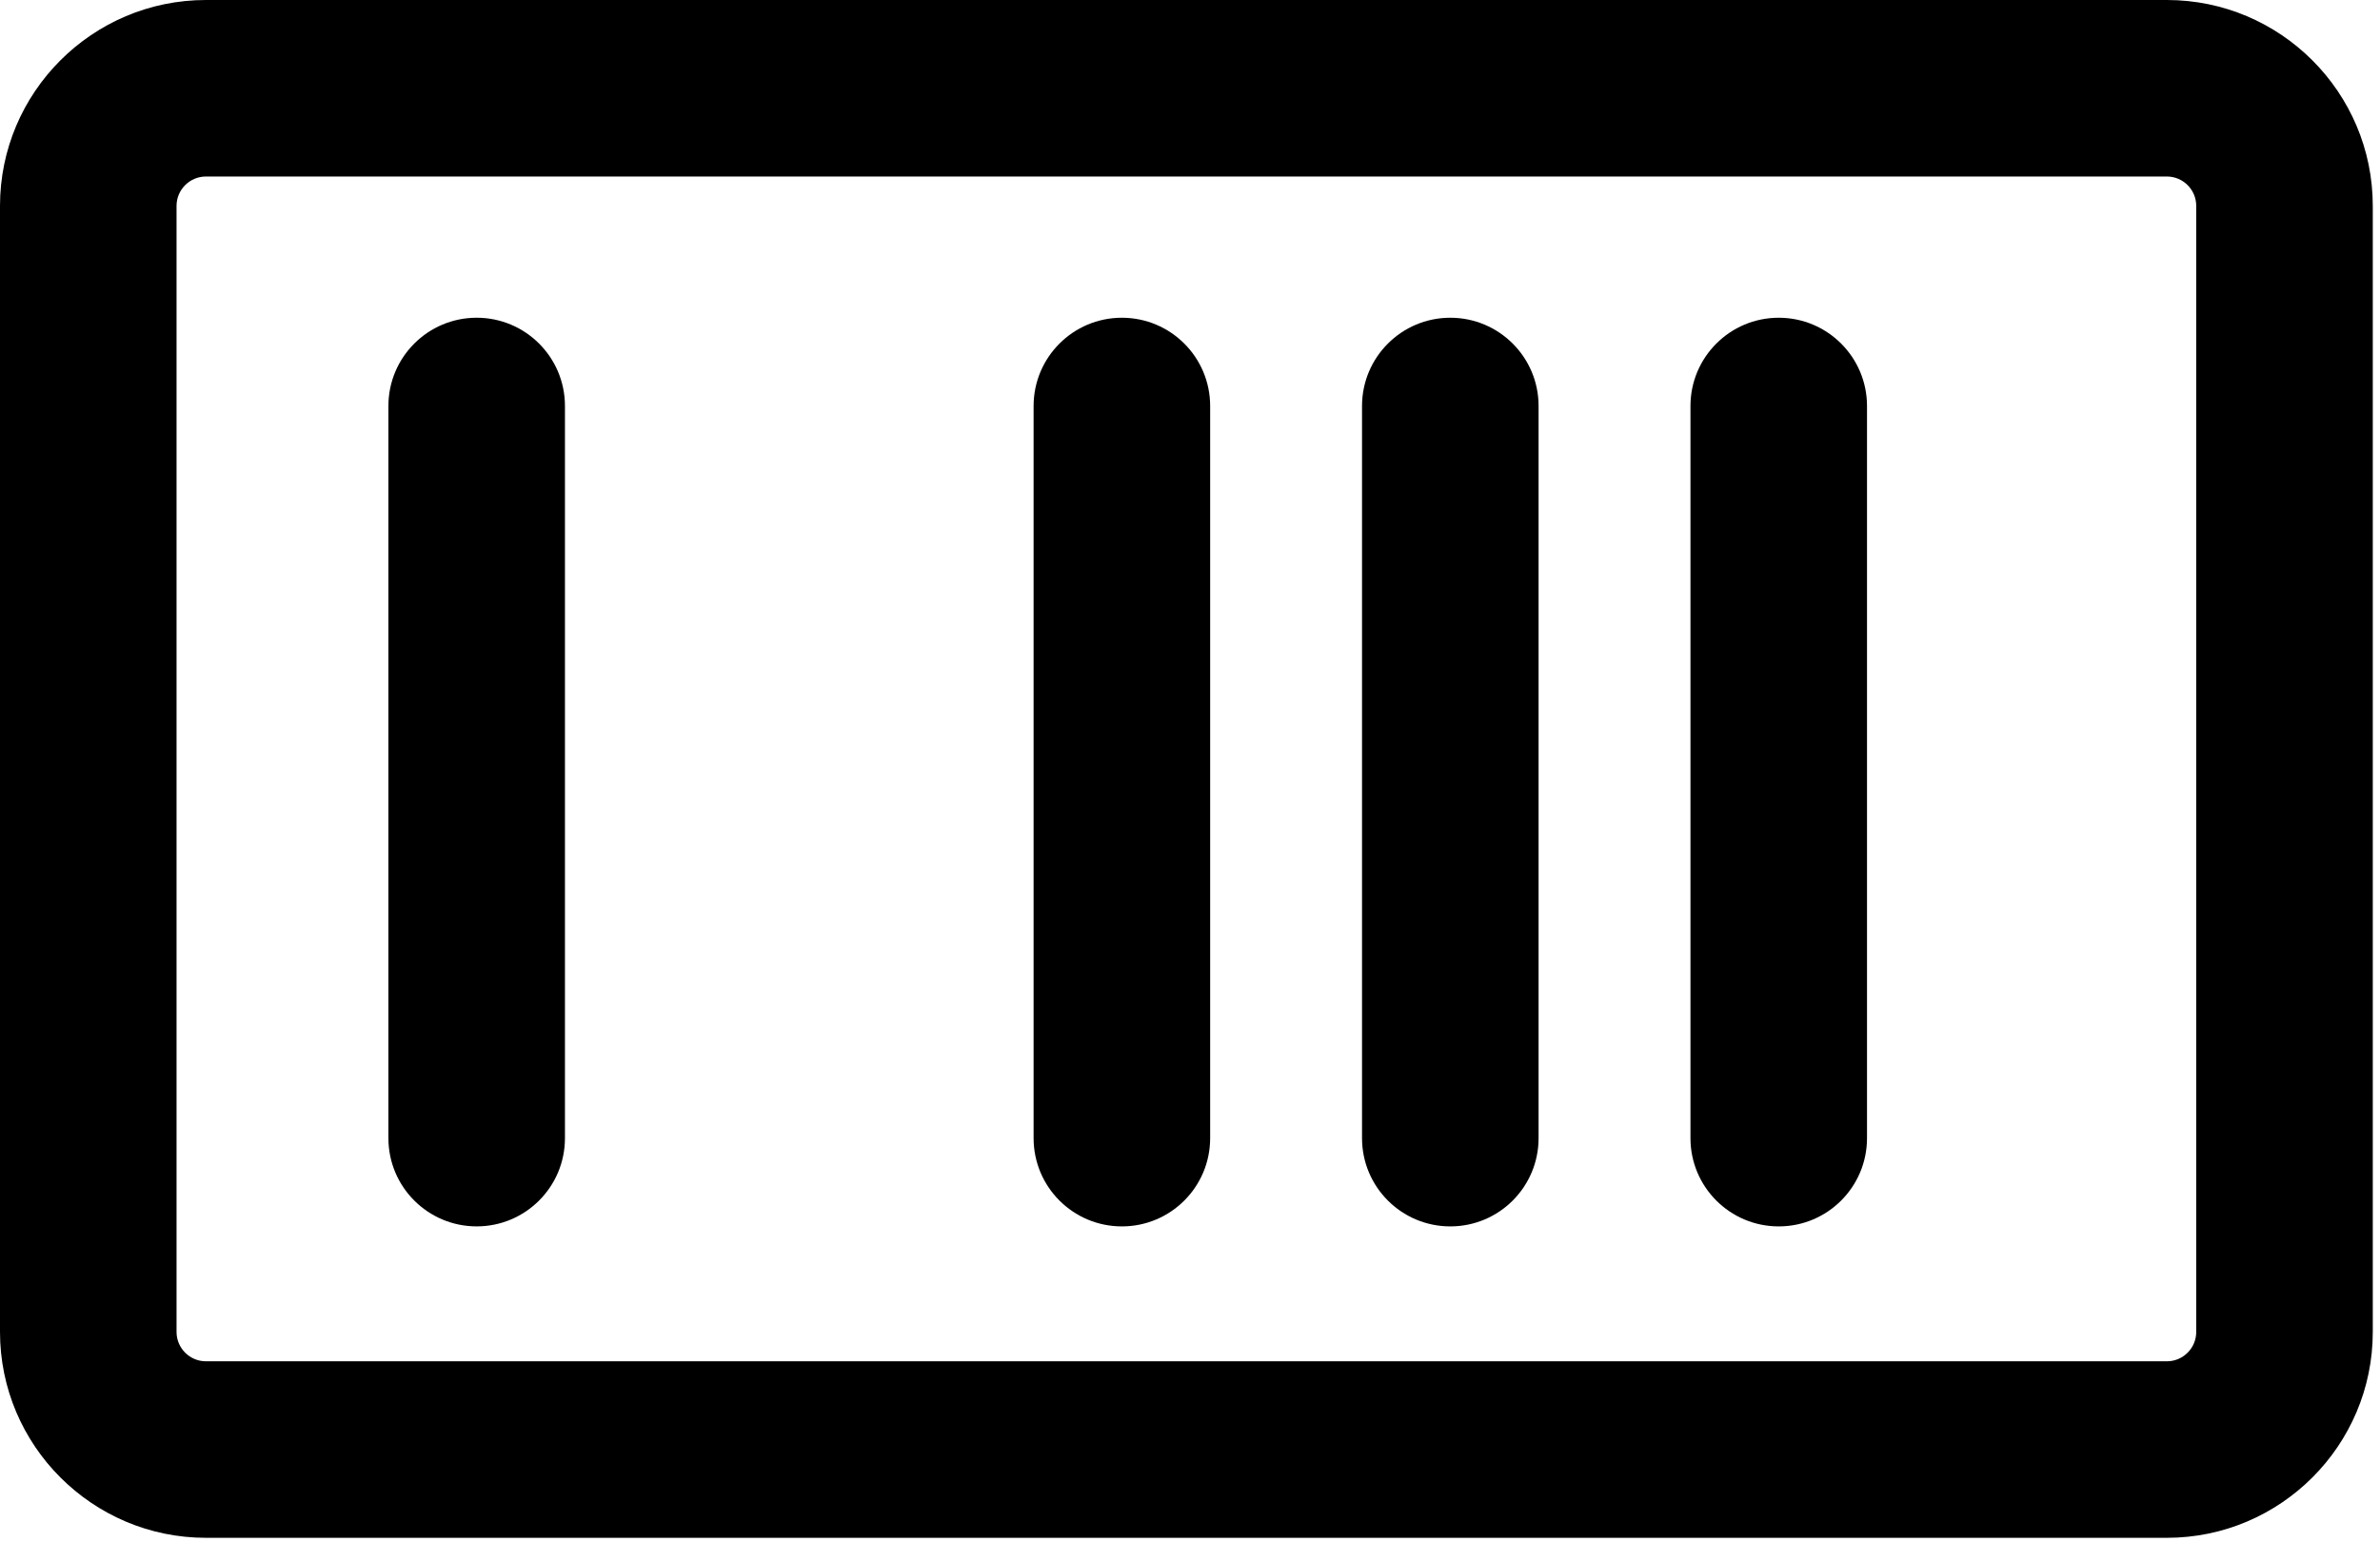 <svg width="179" height="116" viewBox="0 0 179 116" fill="none" xmlns="http://www.w3.org/2000/svg">
<path d="M162.971 0H15.487C6.948 0 0 6.947 0 15.487V100.19C0 108.729 6.948 115.677 15.487 115.677H162.971C171.51 115.677 178.457 108.73 178.457 100.19V15.487C178.457 6.947 171.511 0 162.971 0ZM165.179 100.19C165.179 101.407 164.189 102.399 162.971 102.399H15.487C14.269 102.399 13.278 101.408 13.278 100.19V15.487C13.278 14.27 14.269 13.278 15.487 13.278H162.971C164.189 13.278 165.179 14.269 165.179 15.487V100.19Z" fill="black"/>
<path d="M133.779 23.901C130.111 23.901 127.14 26.874 127.14 30.541V85.613C127.14 89.28 130.111 92.252 133.779 92.252C137.446 92.252 140.418 89.28 140.418 85.613V30.541C140.418 26.873 137.445 23.901 133.779 23.901Z" fill="black"/>
<path d="M109.078 23.901C105.41 23.901 102.438 26.874 102.438 30.541V85.613C102.438 89.28 105.41 92.252 109.078 92.252C112.745 92.252 115.717 89.28 115.717 85.613V30.541C115.717 26.873 112.745 23.901 109.078 23.901Z" fill="black"/>
<path d="M84.377 23.901C80.709 23.901 77.737 26.874 77.737 30.541V85.613C77.737 89.28 80.709 92.252 84.377 92.252C88.044 92.252 91.016 89.28 91.016 85.613V30.541C91.016 26.873 88.044 23.901 84.377 23.901Z" fill="black"/>
<path d="M35.851 23.9C32.184 23.9 29.212 26.873 29.212 30.54V85.612C29.212 89.279 32.184 92.251 35.851 92.251C39.519 92.251 42.49 89.279 42.49 85.612V30.54C42.49 26.872 39.518 23.9 35.851 23.9Z" fill="black"/>
</svg>
